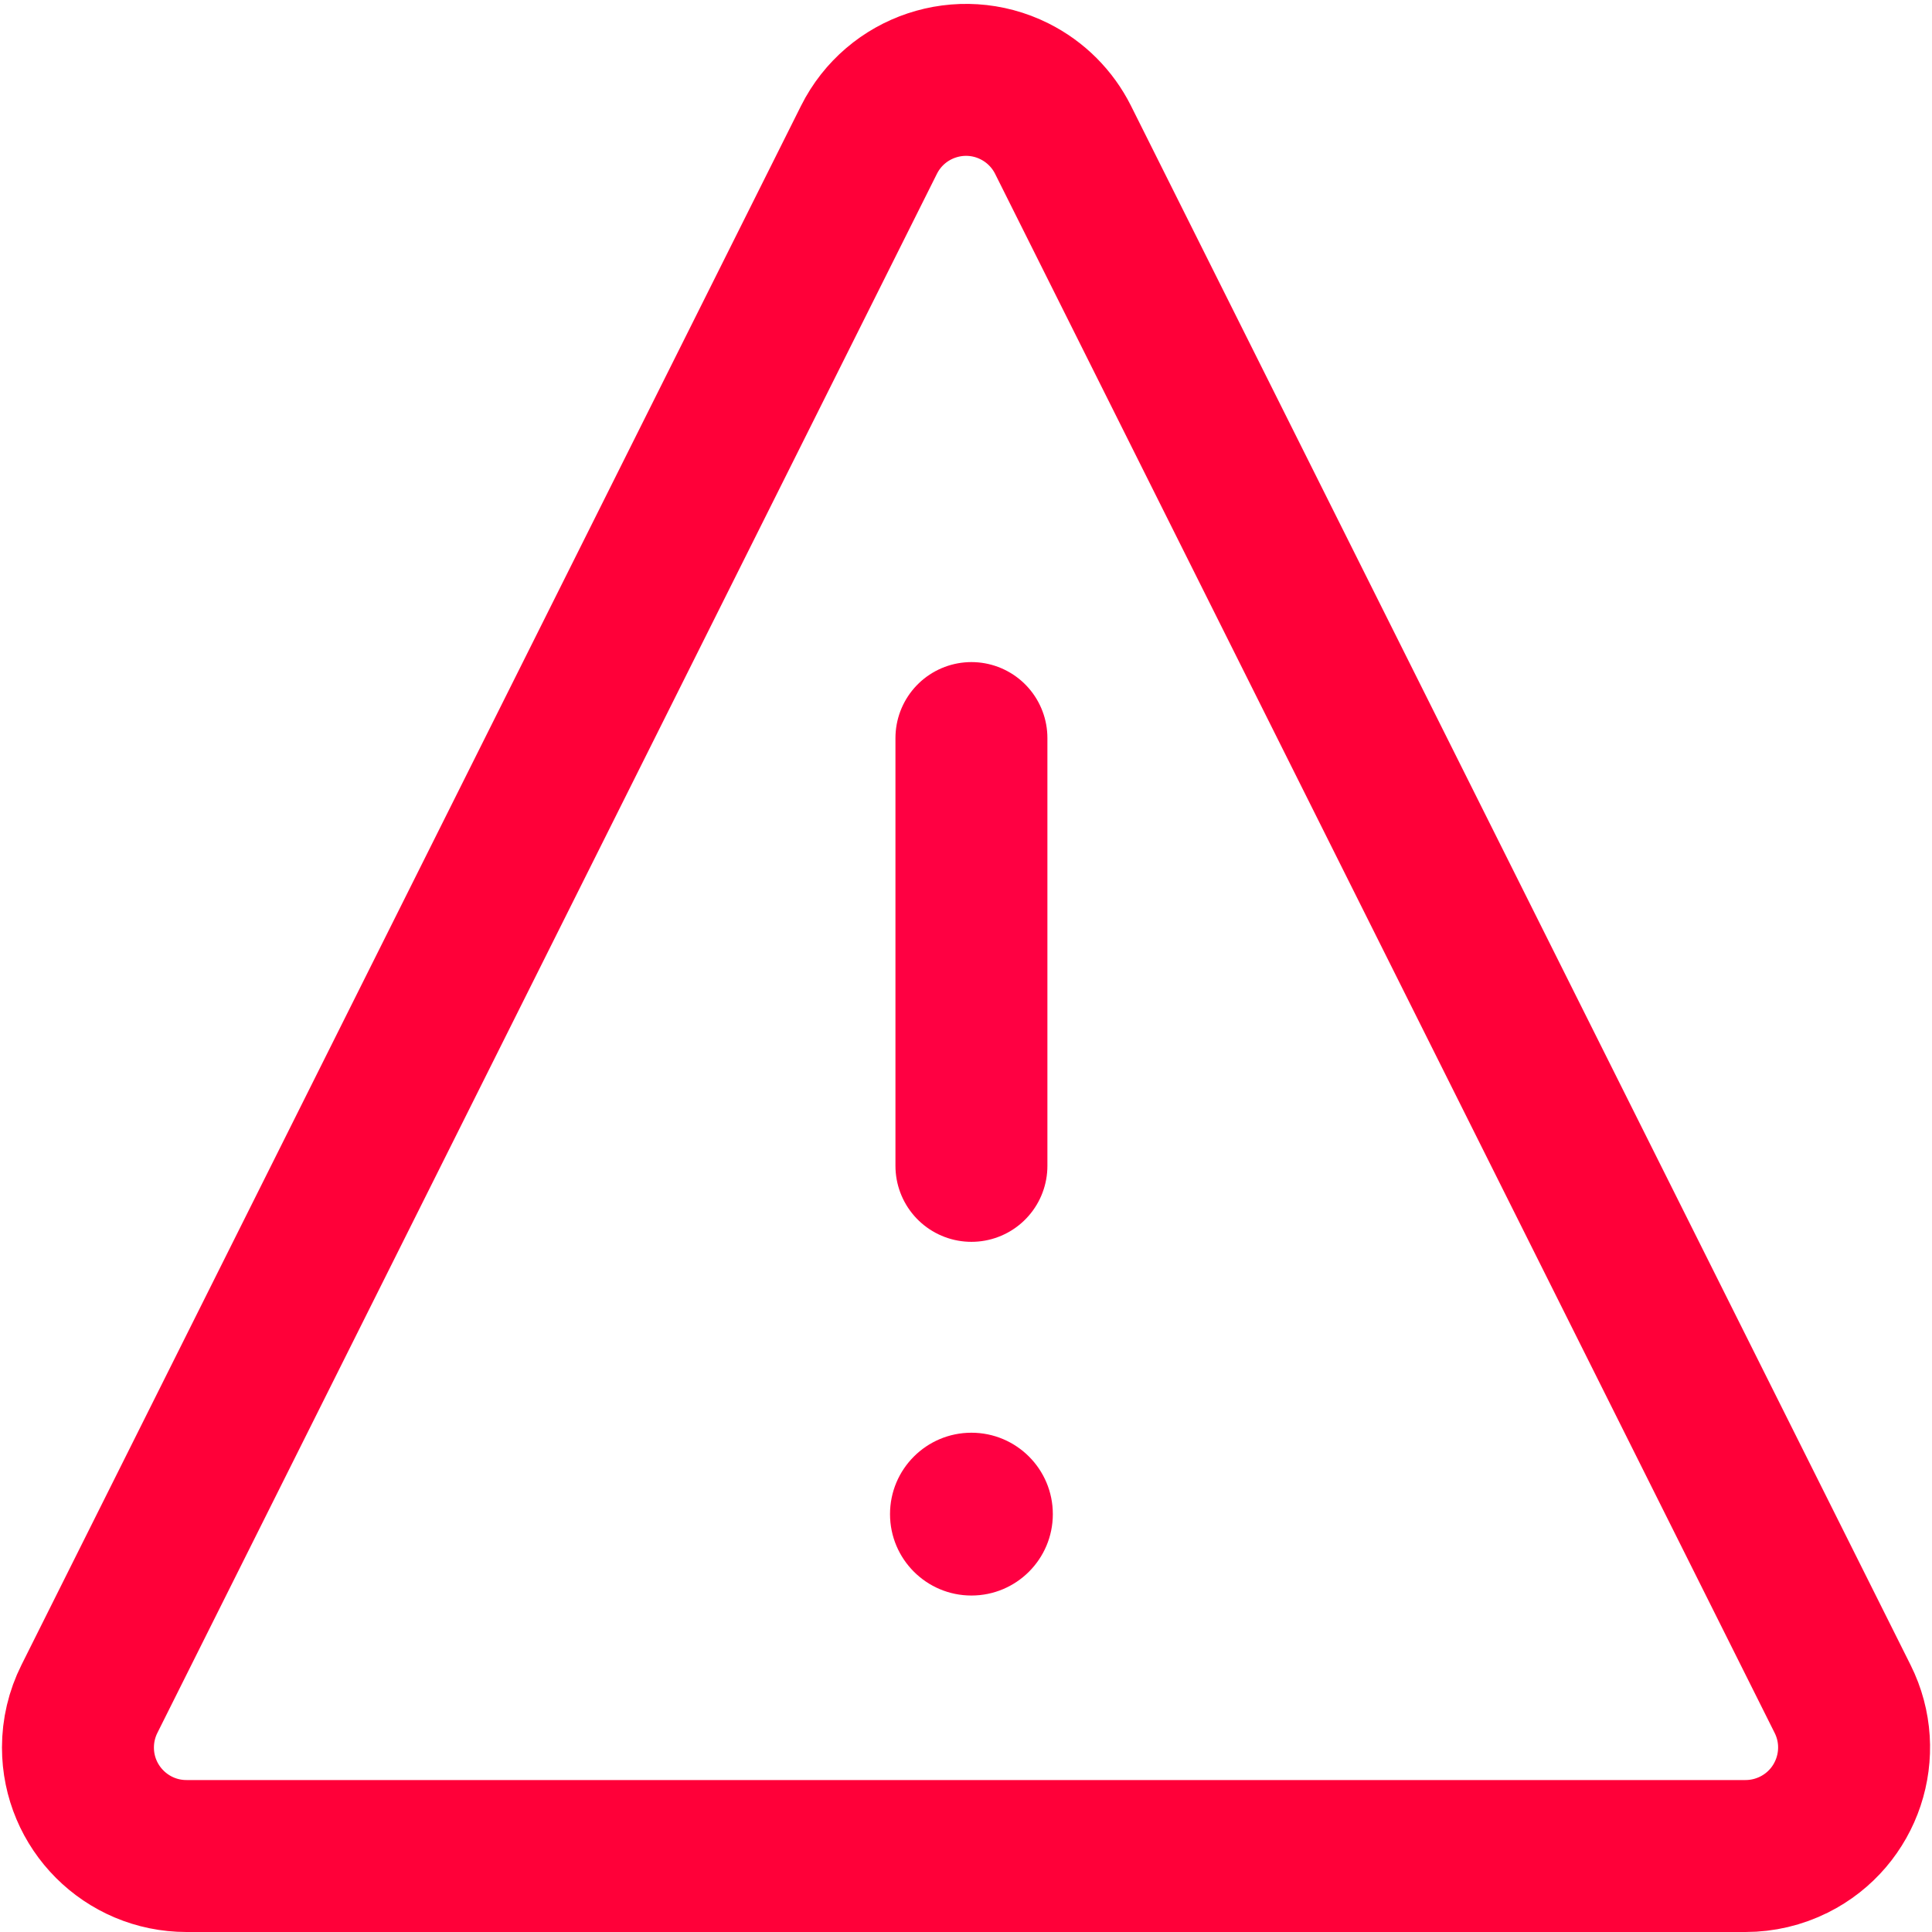 <svg viewBox="0 0 178 178" xmlns="http://www.w3.org/2000/svg" id="el_bYTVKD04y"><style>@-webkit-keyframes kf_el_IAuv9ut-2-_an_xlDuvYsRc{50%{opacity: 0;}66.67%{opacity: 1;}0%{opacity: 0;}100%{opacity: 1;}}@keyframes kf_el_IAuv9ut-2-_an_xlDuvYsRc{50%{opacity: 0;}66.67%{opacity: 1;}0%{opacity: 0;}100%{opacity: 1;}}@-webkit-keyframes kf_el_IAuv9ut-2-_an_29XE36SGo1{50%{stroke-dasharray: 39.41;}0%{stroke-dasharray: 39.41;}100%{stroke-dasharray: 39.41;}}@keyframes kf_el_IAuv9ut-2-_an_29XE36SGo1{50%{stroke-dasharray: 39.41;}0%{stroke-dasharray: 39.41;}100%{stroke-dasharray: 39.41;}}@-webkit-keyframes kf_el_IAuv9ut-2-_an_xo_EIWruT{50%{stroke-dashoffset: 39.41;}100%{stroke-dashoffset: 0;}0%{stroke-dashoffset: 39.41;}}@keyframes kf_el_IAuv9ut-2-_an_xo_EIWruT{50%{stroke-dashoffset: 39.41;}100%{stroke-dashoffset: 0;}0%{stroke-dashoffset: 39.41;}}@-webkit-keyframes kf_el_q_eIK0z3HI_an_045tZJOHl{50%{-webkit-transform: translate(88.5px, 144.5px) scale(0, 0) translate(-88.5px, -144.5px);transform: translate(88.5px, 144.5px) scale(0, 0) translate(-88.5px, -144.5px);}83.33%{-webkit-transform: translate(88.5px, 144.5px) scale(0, 0) translate(-88.5px, -144.5px);transform: translate(88.5px, 144.5px) scale(0, 0) translate(-88.5px, -144.5px);}100%{-webkit-transform: translate(88.5px, 144.5px) scale(1, 1) translate(-88.5px, -144.5px);transform: translate(88.5px, 144.5px) scale(1, 1) translate(-88.5px, -144.5px);}0%{-webkit-transform: translate(88.5px, 144.5px) scale(0, 0) translate(-88.5px, -144.5px);transform: translate(88.5px, 144.5px) scale(0, 0) translate(-88.5px, -144.5px);}}@keyframes kf_el_q_eIK0z3HI_an_045tZJOHl{50%{-webkit-transform: translate(88.5px, 144.5px) scale(0, 0) translate(-88.5px, -144.5px);transform: translate(88.5px, 144.5px) scale(0, 0) translate(-88.5px, -144.5px);}83.33%{-webkit-transform: translate(88.5px, 144.5px) scale(0, 0) translate(-88.5px, -144.5px);transform: translate(88.5px, 144.5px) scale(0, 0) translate(-88.5px, -144.5px);}100%{-webkit-transform: translate(88.5px, 144.5px) scale(1, 1) translate(-88.5px, -144.5px);transform: translate(88.5px, 144.5px) scale(1, 1) translate(-88.5px, -144.5px);}0%{-webkit-transform: translate(88.5px, 144.5px) scale(0, 0) translate(-88.5px, -144.5px);transform: translate(88.5px, 144.5px) scale(0, 0) translate(-88.5px, -144.5px);}}@-webkit-keyframes kf_el_5BNAI_PBsn_an_aToWhdlG8F{50%{stroke-dasharray: 527.67;}0%{stroke-dasharray: 527.67;}100%{stroke-dasharray: 527.67;}}@keyframes kf_el_5BNAI_PBsn_an_aToWhdlG8F{50%{stroke-dasharray: 527.67;}0%{stroke-dasharray: 527.67;}100%{stroke-dasharray: 527.67;}}@-webkit-keyframes kf_el_5BNAI_PBsn_an_tQV_CQebU{50%{stroke-dashoffset: 527.67;}100%{stroke-dashoffset: 0;}0%{stroke-dashoffset: 527.67;}}@keyframes kf_el_5BNAI_PBsn_an_tQV_CQebU{50%{stroke-dashoffset: 527.67;}100%{stroke-dashoffset: 0;}0%{stroke-dashoffset: 527.67;}}#el_bYTVKD04y *{-webkit-animation-duration: 1s;animation-duration: 1s;-webkit-animation-iteration-count: 1;animation-iteration-count: 1;-webkit-animation-timing-function: cubic-bezier(0, 0, 1, 1);animation-timing-function: cubic-bezier(0, 0, 1, 1);}#el_doMgf96Cxx{fill: none;-webkit-transform: translate(1px, -5px);transform: translate(1px, -5px);}#el_5BNAI_PBsn{stroke: #ff0039;stroke-width: 14;-webkit-animation-fill-mode: forwards, forwards;animation-fill-mode: forwards, forwards;-webkit-animation-name: kf_el_5BNAI_PBsn_an_tQV_CQebU, kf_el_5BNAI_PBsn_an_aToWhdlG8F;animation-name: kf_el_5BNAI_PBsn_an_tQV_CQebU, kf_el_5BNAI_PBsn_an_aToWhdlG8F;-webkit-animation-timing-function: cubic-bezier(0, 0, 1, 1), cubic-bezier(0, 0, 1, 1);animation-timing-function: cubic-bezier(0, 0, 1, 1), cubic-bezier(0, 0, 1, 1);}#el_q_eIK0z3HI{fill: #ff0042;}#el_IAuv9ut-2-{stroke: #ff0042;stroke-width: 14;-webkit-animation-fill-mode: forwards, forwards, forwards;animation-fill-mode: forwards, forwards, forwards;-webkit-animation-name: kf_el_IAuv9ut-2-_an_xo_EIWruT, kf_el_IAuv9ut-2-_an_29XE36SGo1, kf_el_IAuv9ut-2-_an_xlDuvYsRc;animation-name: kf_el_IAuv9ut-2-_an_xo_EIWruT, kf_el_IAuv9ut-2-_an_29XE36SGo1, kf_el_IAuv9ut-2-_an_xlDuvYsRc;-webkit-animation-timing-function: cubic-bezier(0, 0, 1, 1), cubic-bezier(0, 0, 1, 1), cubic-bezier(0, 0, 1, 1);animation-timing-function: cubic-bezier(0, 0, 1, 1), cubic-bezier(0, 0, 1, 1), cubic-bezier(0, 0, 1, 1);}#el_q_eIK0z3HI_an_045tZJOHl{-webkit-animation-fill-mode: forwards;animation-fill-mode: forwards;-webkit-animation-name: kf_el_q_eIK0z3HI_an_045tZJOHl;animation-name: kf_el_q_eIK0z3HI_an_045tZJOHl;-webkit-animation-timing-function: cubic-bezier(0, 0, 1, 1);animation-timing-function: cubic-bezier(0, 0, 1, 1);}</style><g fill-rule="evenodd" id="el_doMgf96Cxx"><path d="m96.944 17.889 71.82 143.639c2.47 4.94.468 10.947-4.472 13.416-1.389.694-2.92 1.056-4.472 1.056h-143.639c-5.523 0-10-4.477-10-10 0-1.552.361-3.084 1.056-4.472l71.82-143.639c2.47-4.94 8.477-6.942 13.416-4.472 1.935.968 3.504 2.537 4.472 4.472z" stroke-linejoin="round" id="el_5BNAI_PBsn"/><g id="el_q_eIK0z3HI_an_045tZJOHl" data-animator-group="true" data-animator-type="2"><circle cx="88.5" cy="144.5" r="7.5" id="el_q_eIK0z3HI"/></g><path d="m88.5 112.413v-39.413" stroke-linecap="round" stroke-linejoin="round" id="el_IAuv9ut-2-"/></g></svg>